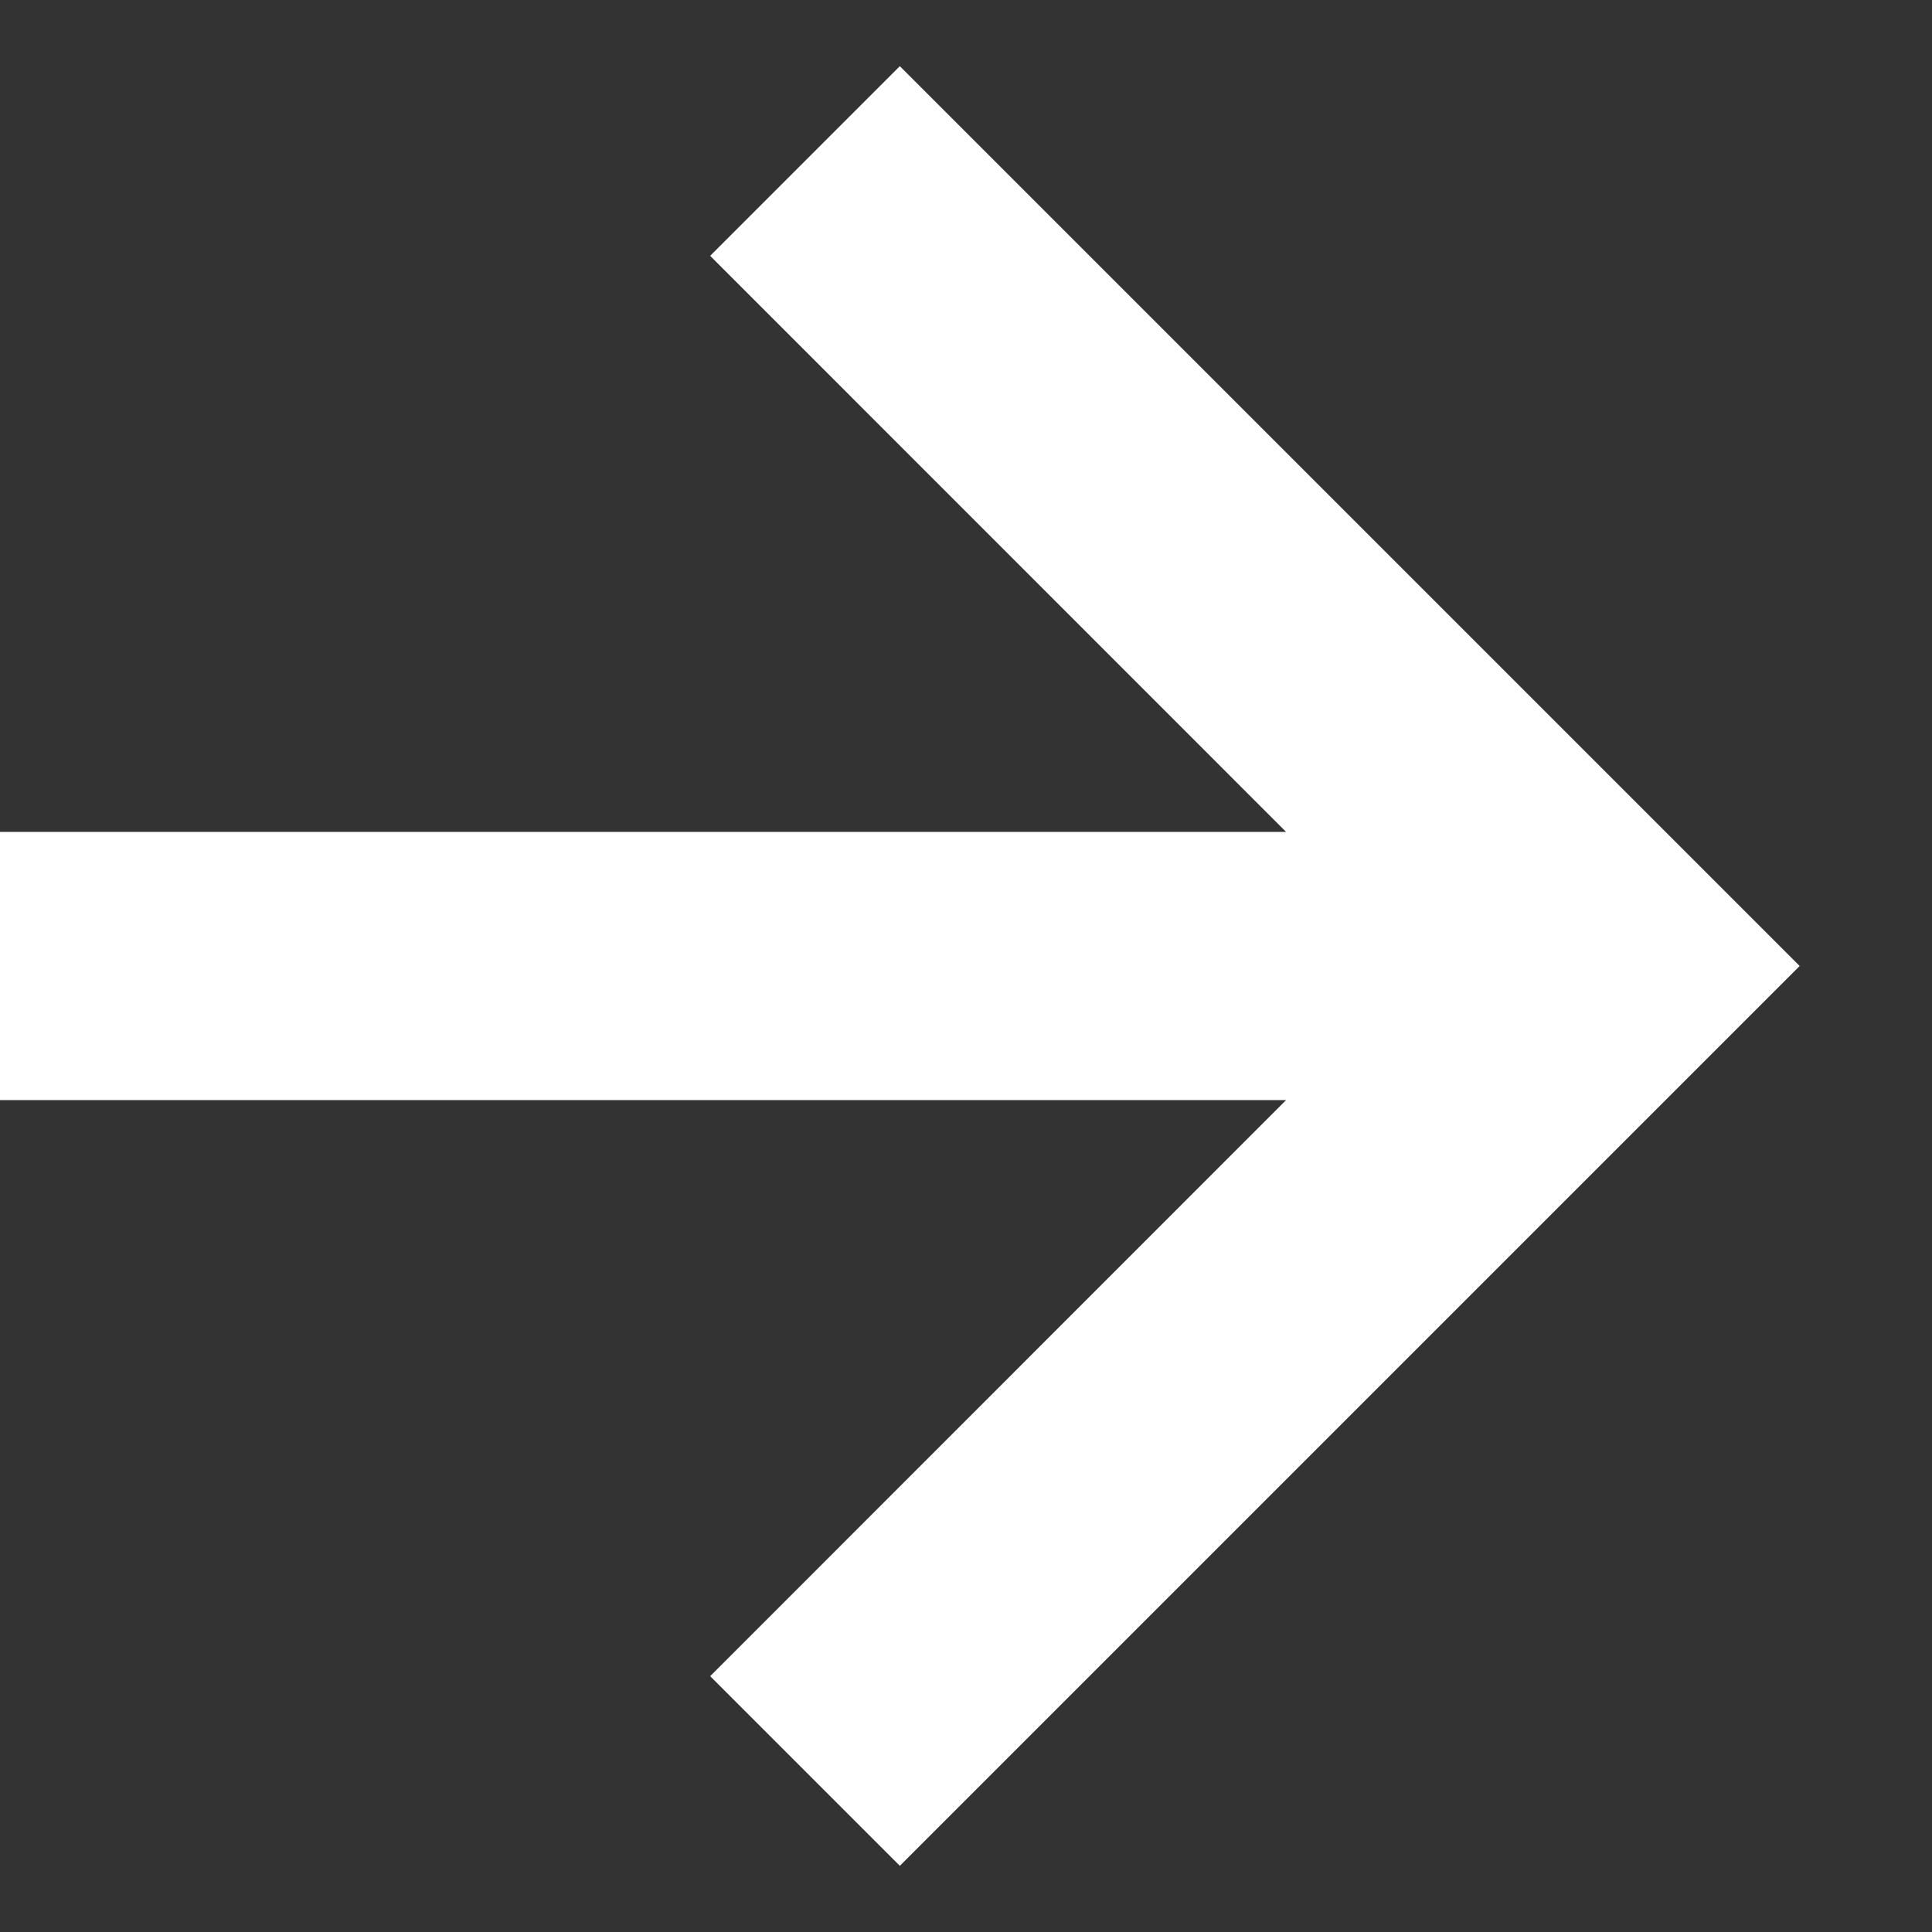 <svg width="12" height="12" viewBox="0 0 12 12" fill="none" xmlns="http://www.w3.org/2000/svg">
    <rect x="0" y="0" width="12" height="12" fill="#333333" stroke="none"/>
    <path d="M4.411 10.411L5.589 11.589L11.178 6L5.589 0.411L4.411 1.589L7.988 5.167H0V6.833H7.988L4.411 10.411Z" fill="white"/>
</svg>
